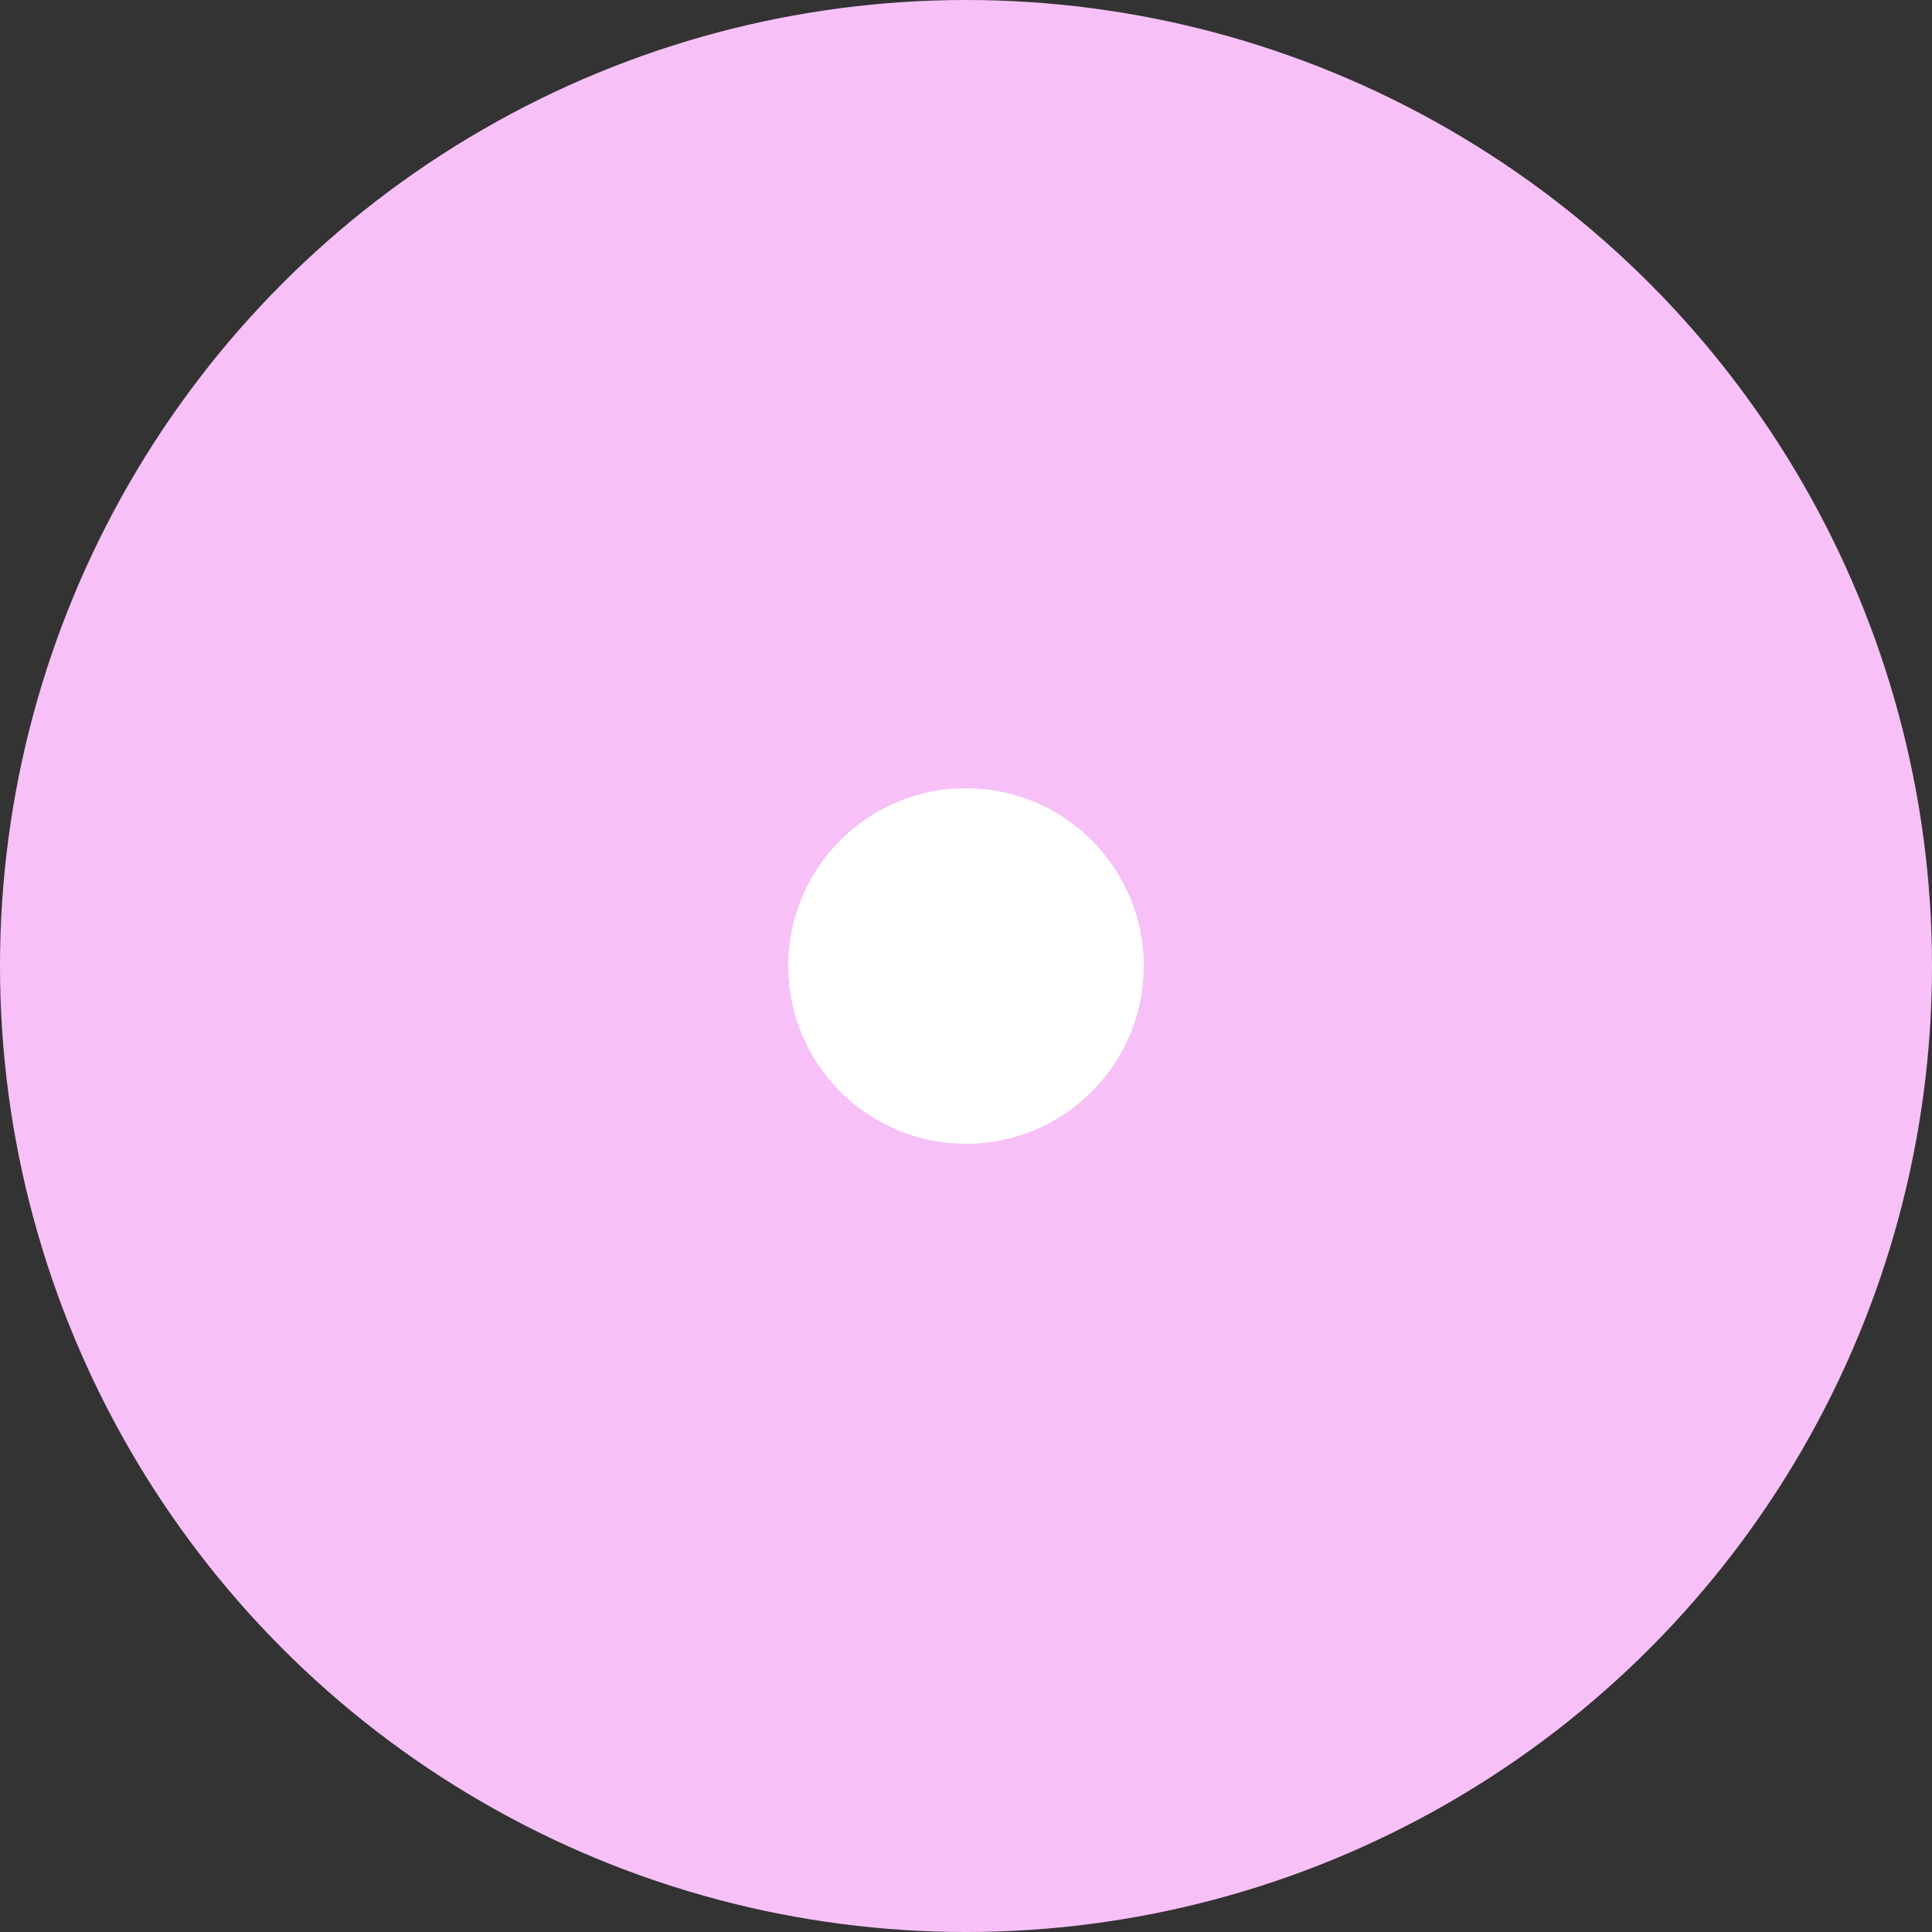 <svg id="Capa_1" width="36" height="36" data-name="Capa 1" xmlns="http://www.w3.org/2000/svg" viewBox="0 0 30 30"><rect x="0" y="0" width="30" height="30" fill="#333333" stroke="none"/><title>CIRCULO</title><circle cx="15" cy="15" r="15" style="fill:#f7c1f8"/><circle cx="15" cy="15" r="2.76" style="fill:#fff"/></svg>
